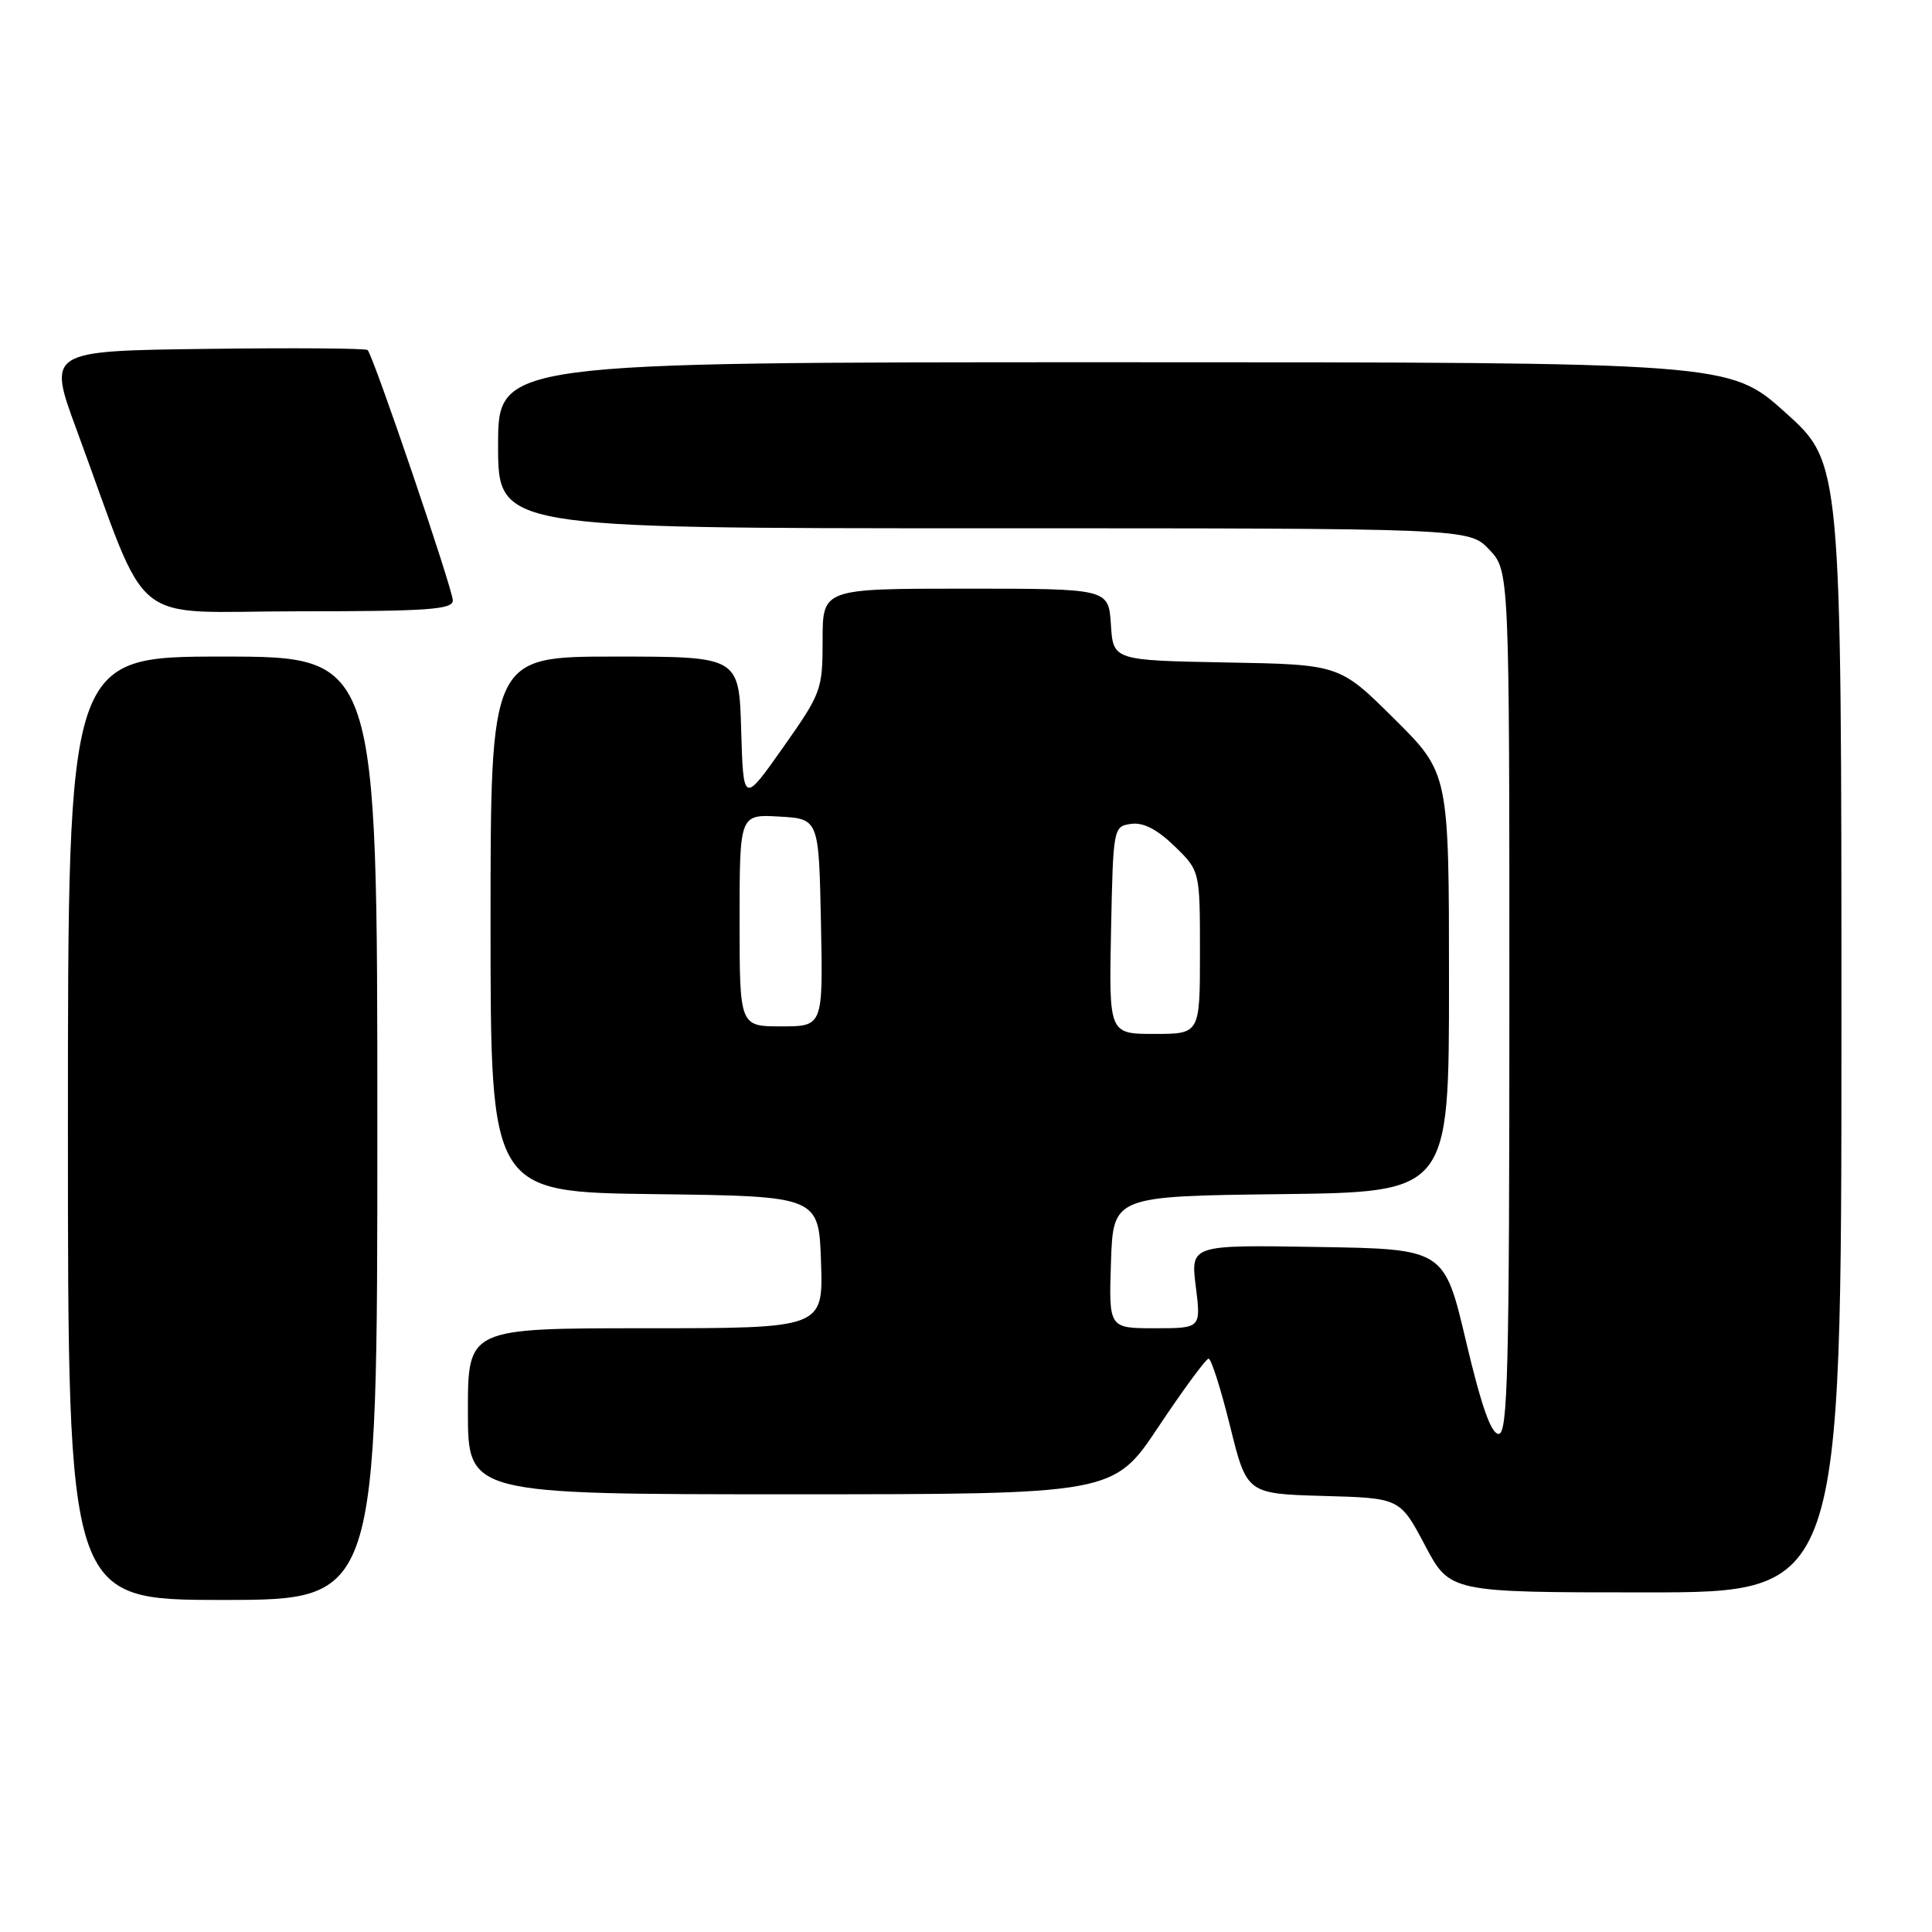 <?xml version="1.0" encoding="UTF-8" standalone="no"?>
<!DOCTYPE svg PUBLIC "-//W3C//DTD SVG 1.1//EN" "http://www.w3.org/Graphics/SVG/1.1/DTD/svg11.dtd" >
<svg xmlns="http://www.w3.org/2000/svg" xmlns:xlink="http://www.w3.org/1999/xlink" version="1.1" viewBox="0 0 256 256">
 <g >
 <path fill="currentColor"
d=" M 50.00 149.50 C 50.00 87.00 50.00 87.00 29.50 87.00 C 9.00 87.00 9.00 87.00 9.00 149.50 C 9.00 212.00 9.00 212.00 29.50 212.00 C 50.00 212.00 50.00 212.00 50.00 149.50 Z  M 244.00 136.17 C 244.00 61.34 244.00 61.34 236.58 54.67 C 229.16 48.00 229.16 48.00 147.58 48.00 C 66.00 48.00 66.00 48.00 66.00 59.00 C 66.00 70.00 66.00 70.00 130.31 70.00 C 194.63 70.00 194.63 70.00 197.31 72.80 C 200.00 75.61 200.00 75.61 200.00 132.80 C 200.00 181.62 199.79 190.00 198.58 190.00 C 197.58 190.00 196.29 186.33 194.26 177.75 C 191.37 165.50 191.37 165.50 174.57 165.23 C 157.76 164.95 157.76 164.95 158.45 170.48 C 159.14 176.00 159.14 176.00 153.03 176.00 C 146.92 176.00 146.92 176.00 147.21 167.25 C 147.50 158.50 147.50 158.50 169.75 158.23 C 192.00 157.96 192.00 157.96 192.00 130.21 C 192.00 102.45 192.00 102.45 184.75 95.25 C 177.50 88.05 177.50 88.05 162.50 87.78 C 147.50 87.50 147.50 87.50 147.20 82.75 C 146.89 78.00 146.89 78.00 127.95 78.00 C 109.00 78.00 109.00 78.00 109.00 84.81 C 109.00 91.41 108.84 91.84 103.75 99.06 C 98.50 106.50 98.50 106.50 98.21 96.75 C 97.93 87.00 97.93 87.00 81.46 87.00 C 65.00 87.00 65.00 87.00 65.00 122.48 C 65.00 157.96 65.00 157.96 86.75 158.23 C 108.50 158.50 108.50 158.50 108.79 167.25 C 109.08 176.00 109.08 176.00 85.54 176.00 C 62.00 176.00 62.00 176.00 62.00 187.00 C 62.00 198.00 62.00 198.00 104.77 198.00 C 147.55 198.00 147.55 198.00 153.52 189.03 C 156.81 184.10 159.79 180.05 160.14 180.03 C 160.49 180.01 161.77 184.03 162.99 188.97 C 165.21 197.93 165.21 197.93 175.35 198.22 C 185.50 198.50 185.50 198.50 188.81 204.75 C 192.11 211.00 192.11 211.00 218.06 211.00 C 244.00 211.00 244.00 211.00 244.00 136.17 Z  M 60.00 79.56 C 60.00 78.09 49.47 47.13 48.71 46.38 C 48.48 46.15 38.85 46.08 27.30 46.23 C 6.30 46.50 6.30 46.50 10.17 57.00 C 20.07 83.86 16.57 81.00 39.59 81.00 C 56.69 81.00 60.00 80.77 60.00 79.56 Z  M 147.22 123.25 C 147.50 109.65 147.53 109.50 149.87 109.17 C 151.48 108.94 153.31 109.88 155.62 112.11 C 159.00 115.39 159.00 115.39 159.00 126.20 C 159.00 137.00 159.00 137.00 152.97 137.00 C 146.94 137.00 146.94 137.00 147.22 123.25 Z  M 98.00 121.95 C 98.00 107.90 98.00 107.90 103.25 108.20 C 108.50 108.50 108.50 108.50 108.78 122.25 C 109.06 136.00 109.06 136.00 103.53 136.00 C 98.00 136.00 98.00 136.00 98.00 121.95 Z "/>
</g>
</svg>